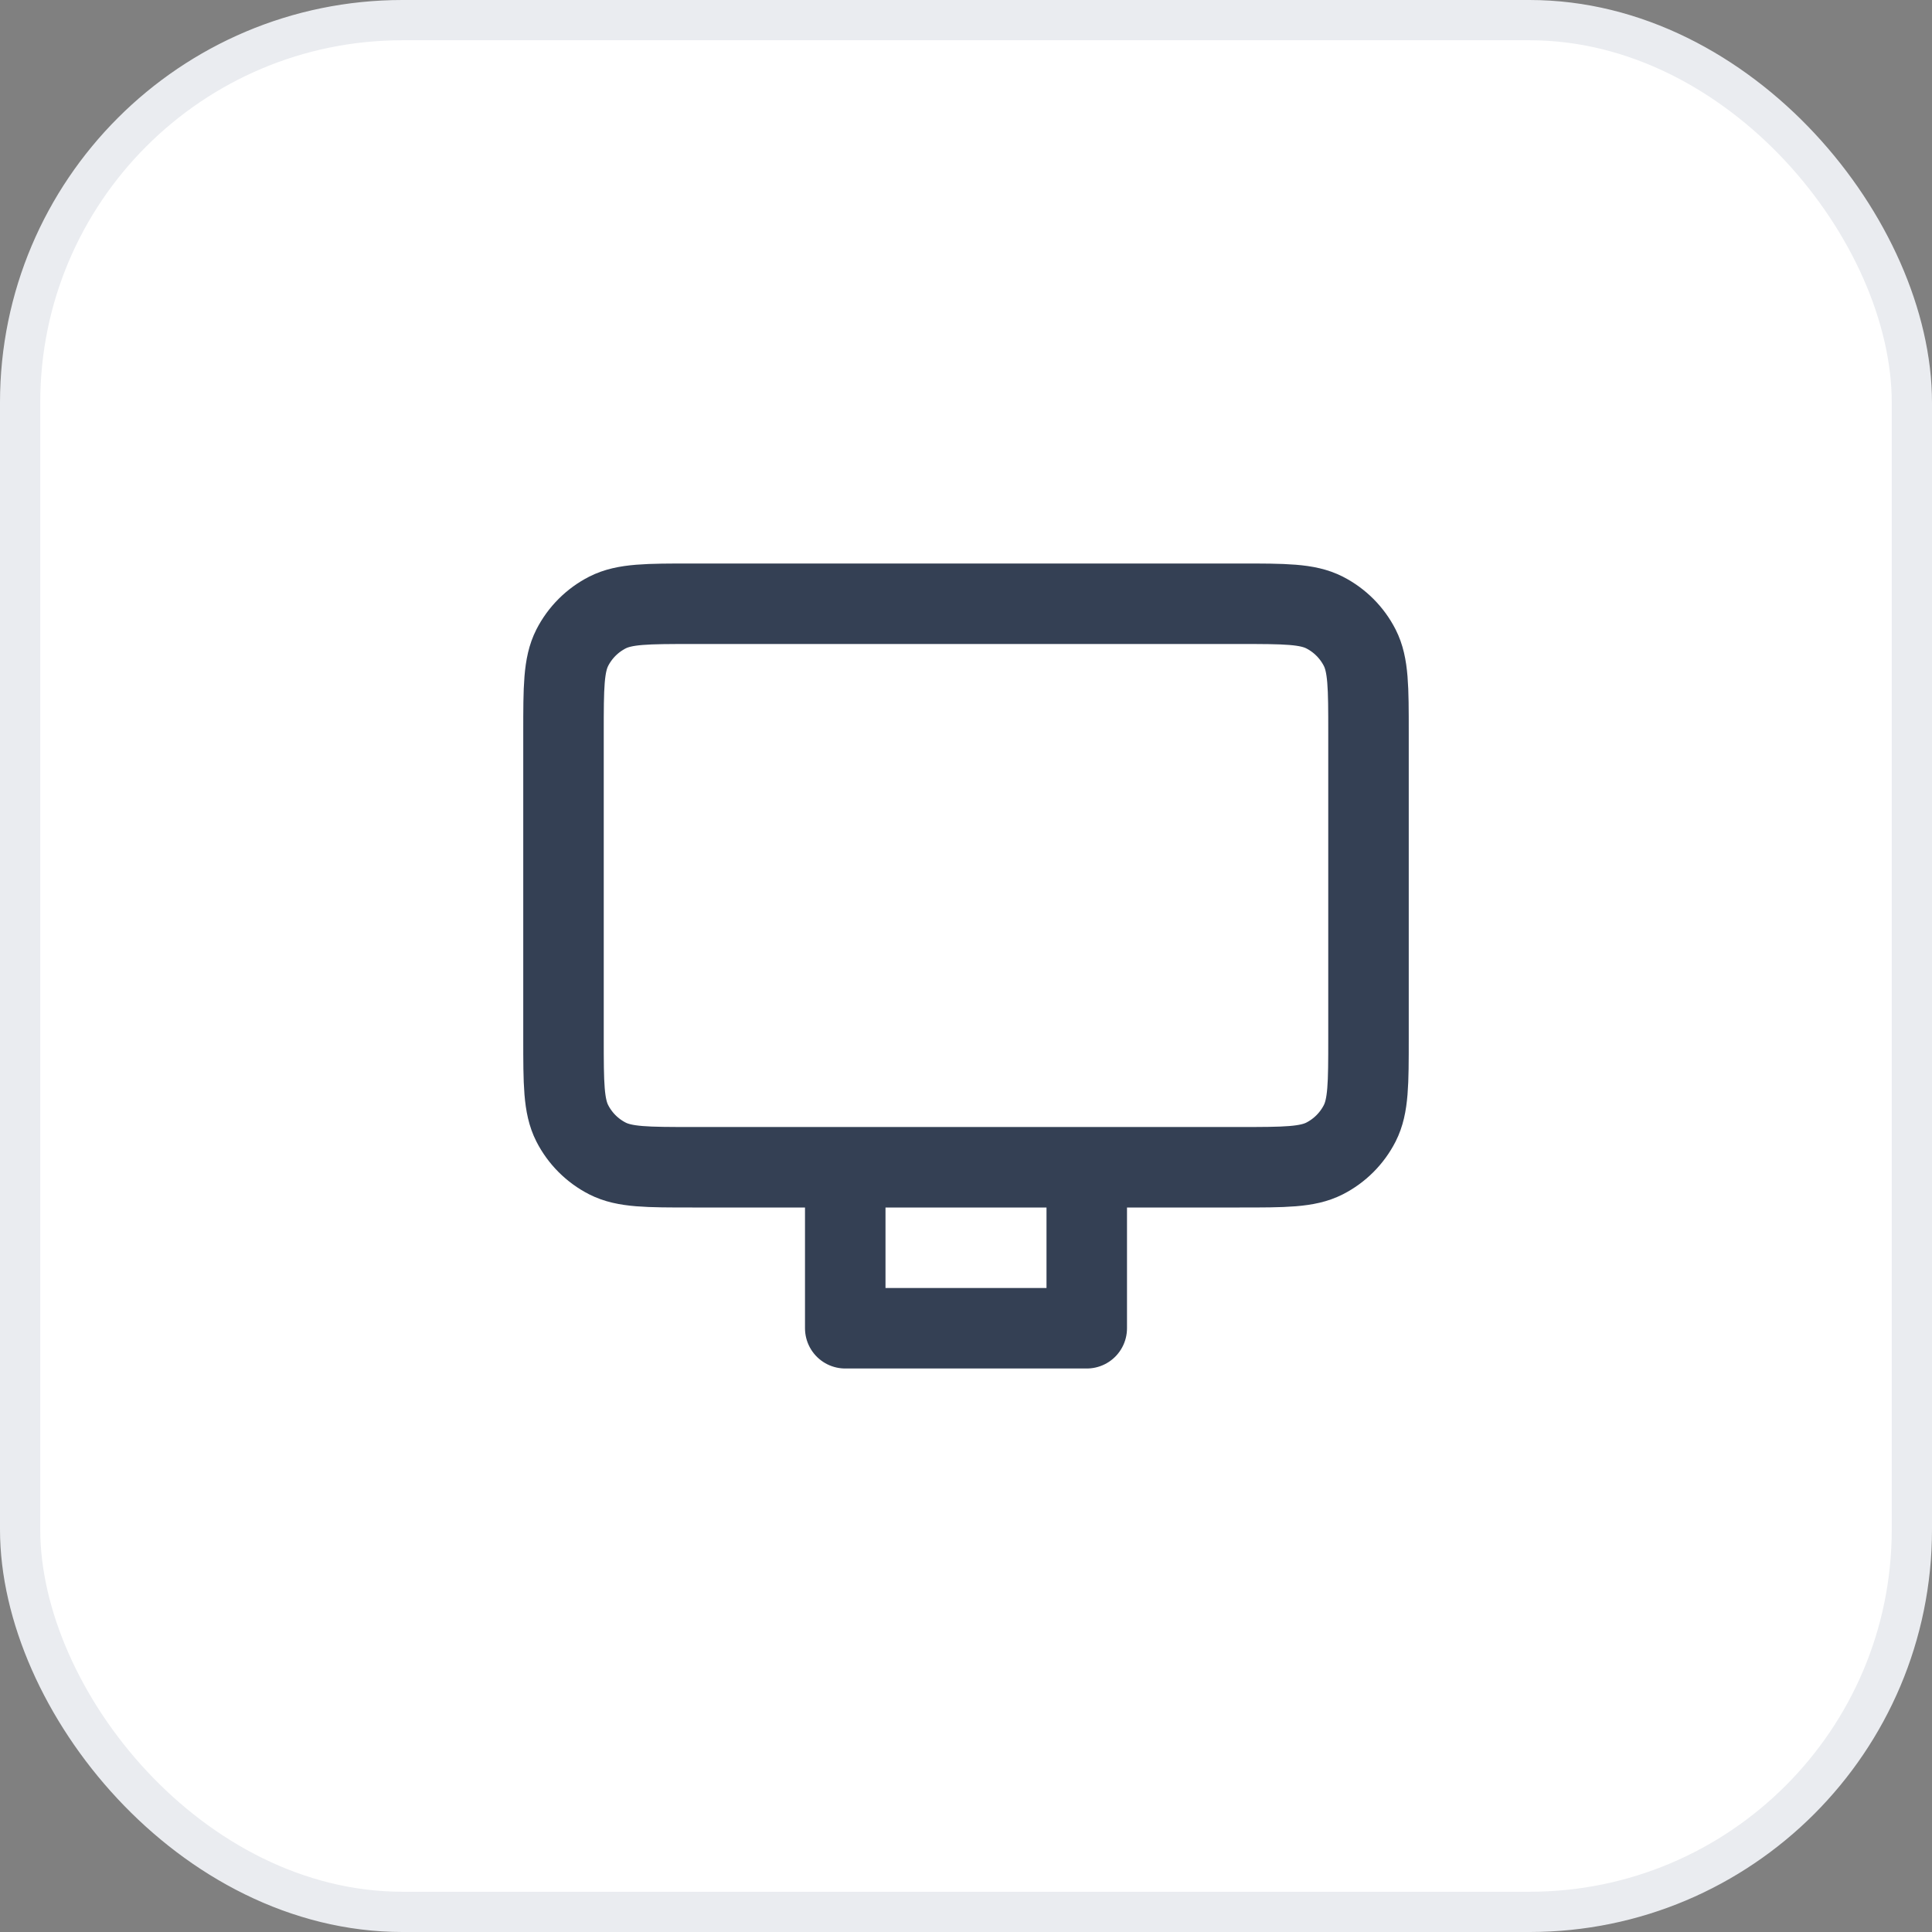 <svg width="48" height="48" viewBox="0 0 48 48" fill="none" xmlns="http://www.w3.org/2000/svg">
<rect x="0" y="0" width="48" height="48" fill="#808080" stroke="none"/>
<rect x="0.5" y="0.5" width="47" height="47" rx="9.5" fill="white"/>
<path d="M27 29V33H21V29M17.2 29H30.8C31.92 29 32.48 29 32.908 28.782C33.284 28.59 33.59 28.284 33.782 27.908C34 27.48 34 26.92 34 25.8V18.2C34 17.08 34 16.52 33.782 16.092C33.59 15.716 33.284 15.41 32.908 15.218C32.48 15 31.92 15 30.8 15H17.2C16.08 15 15.52 15 15.092 15.218C14.716 15.41 14.41 15.716 14.218 16.092C14 16.52 14 17.08 14 18.2V25.8C14 26.92 14 27.48 14.218 27.908C14.41 28.284 14.716 28.59 15.092 28.782C15.52 29 16.08 29 17.2 29Z" stroke="#344054" stroke-width="2" stroke-linecap="round" stroke-linejoin="round"/>
<rect x="0.5" y="0.5" width="47" height="47" rx="9.5" stroke="#EAECF0"/>
</svg>

